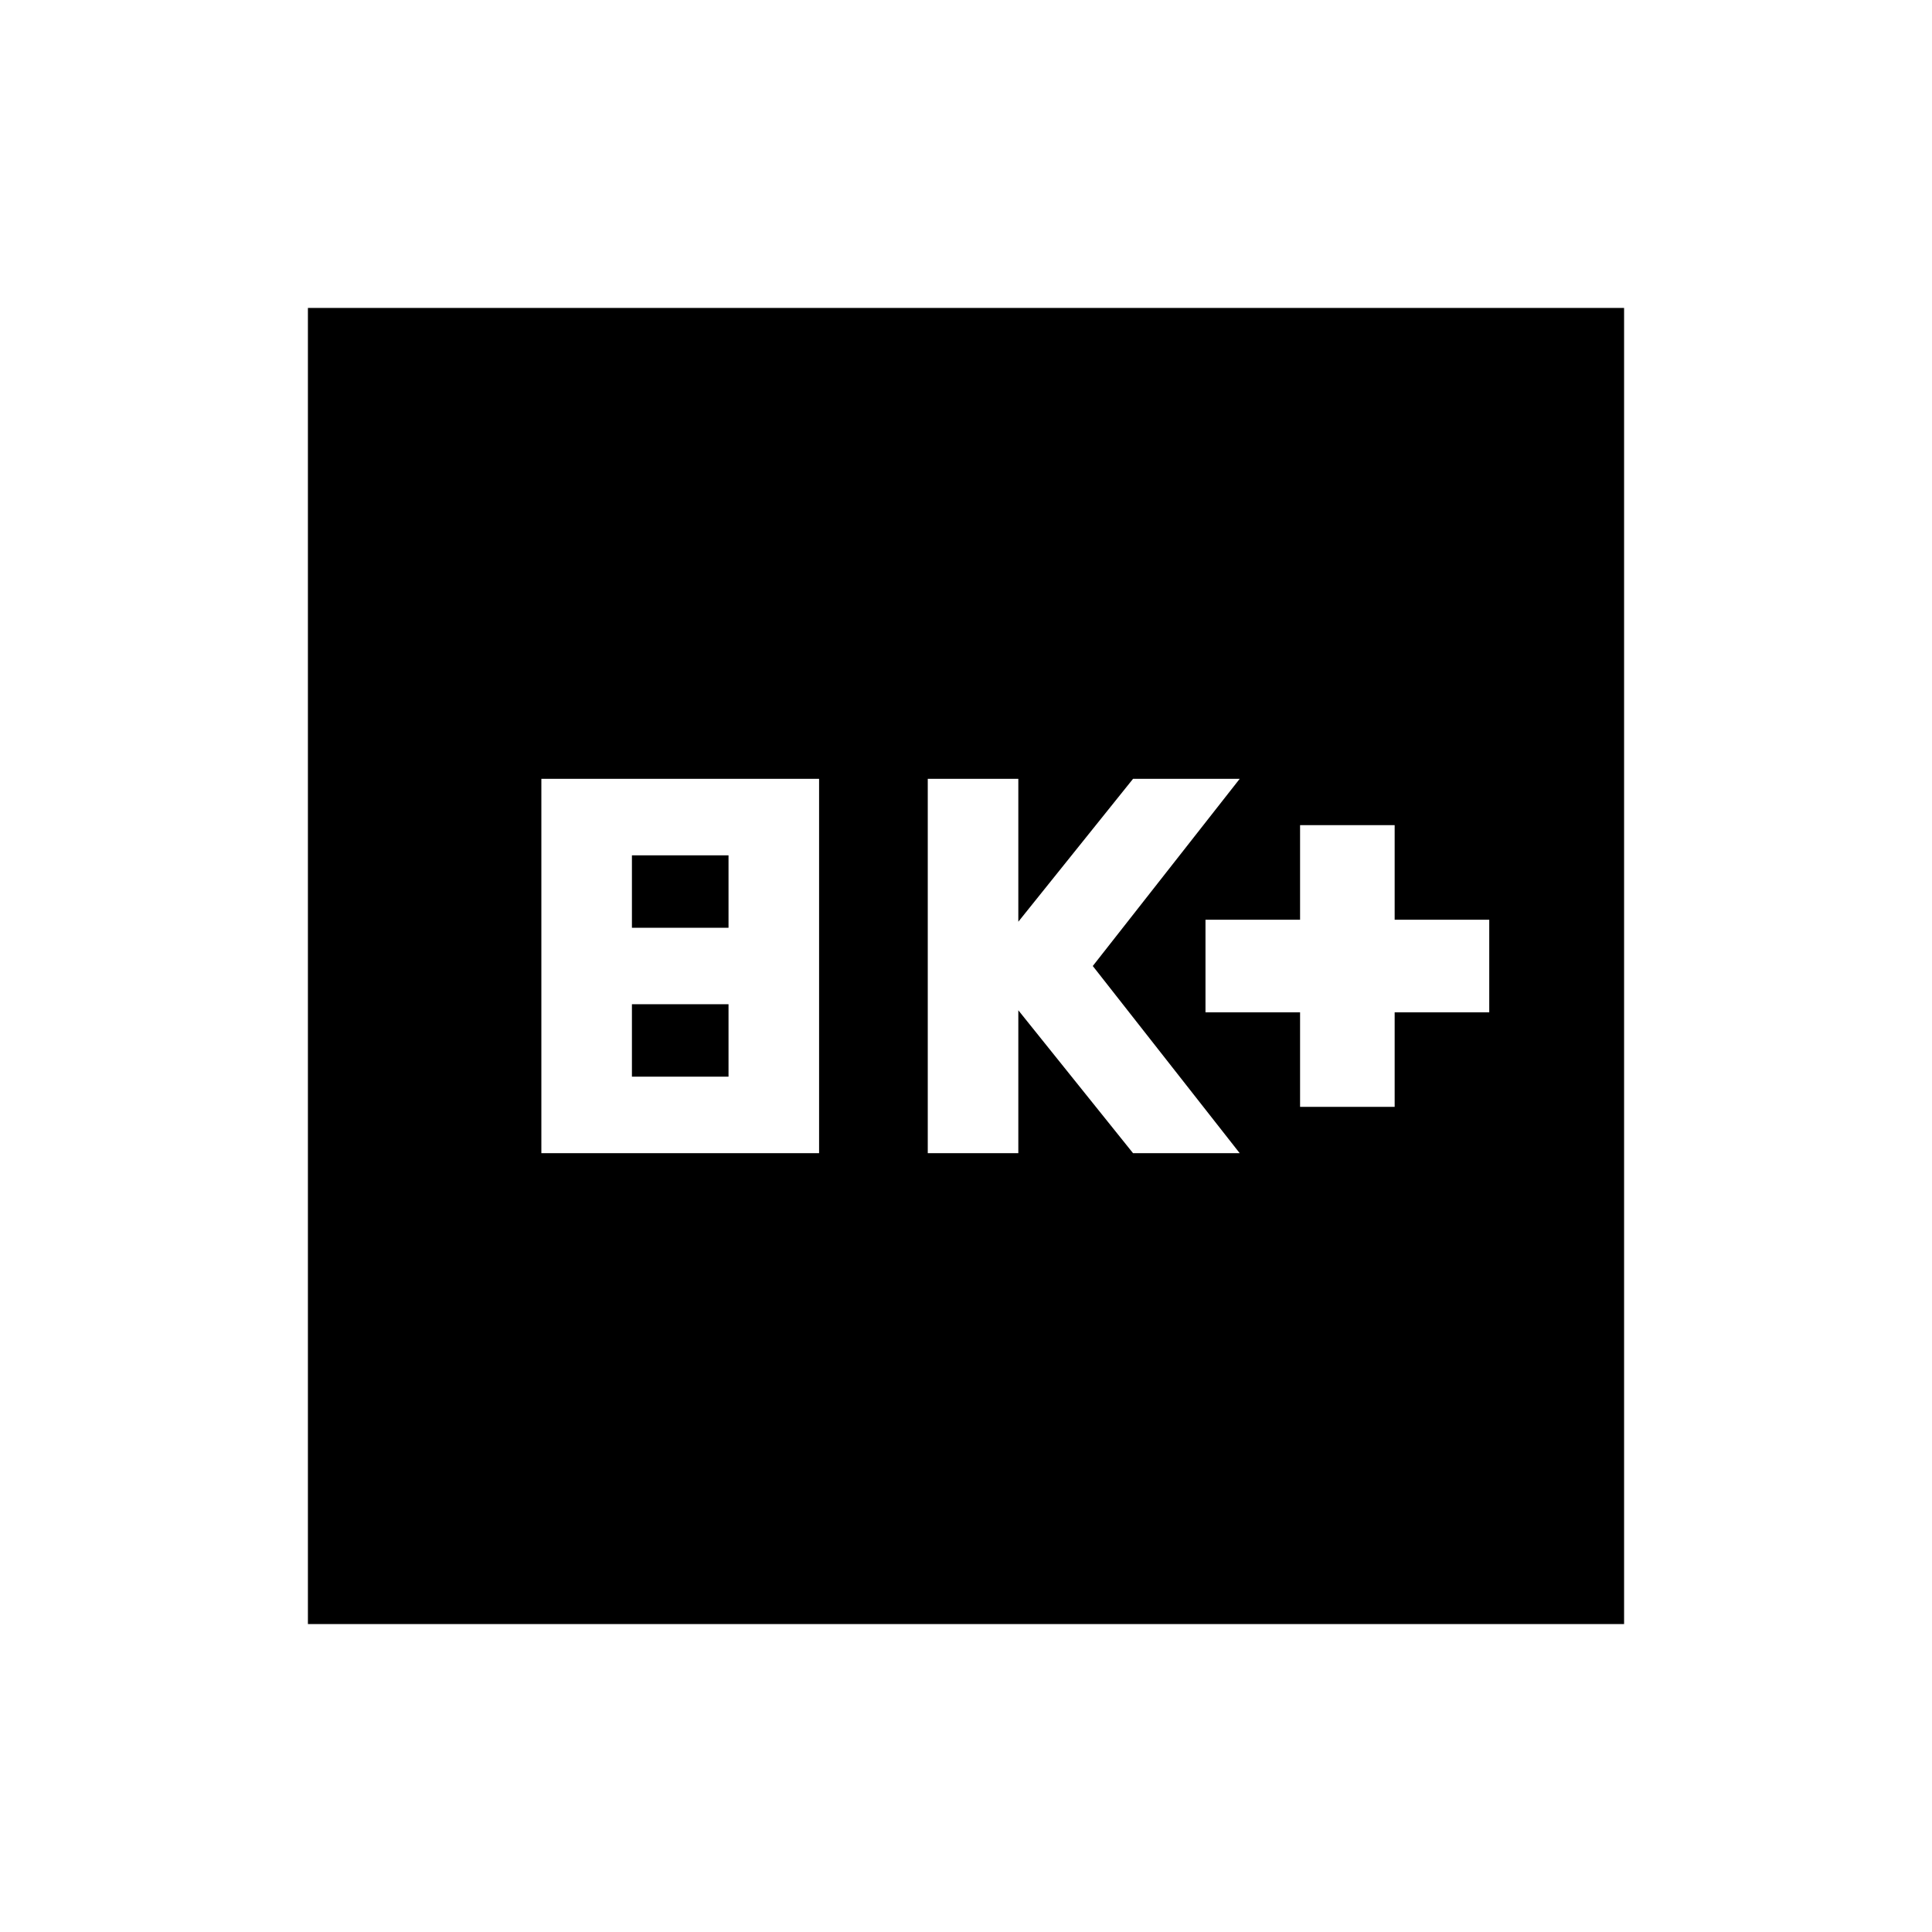 <svg xmlns="http://www.w3.org/2000/svg" height="20" viewBox="0 -960 960 960" width="20"><path d="M269-387h138v-186H269v186Zm45-38v-36h48v36h-48Zm0-74v-36h48v36h-48Zm147 112h45v-71l57 71h53l-73-93 73-93h-53l-57 71v-71h-45v186Zm185-23h47v-47h47v-46h-47v-47h-47v47h-47v46h47v47ZM153-153v-654h654v654H153Z"/></svg>